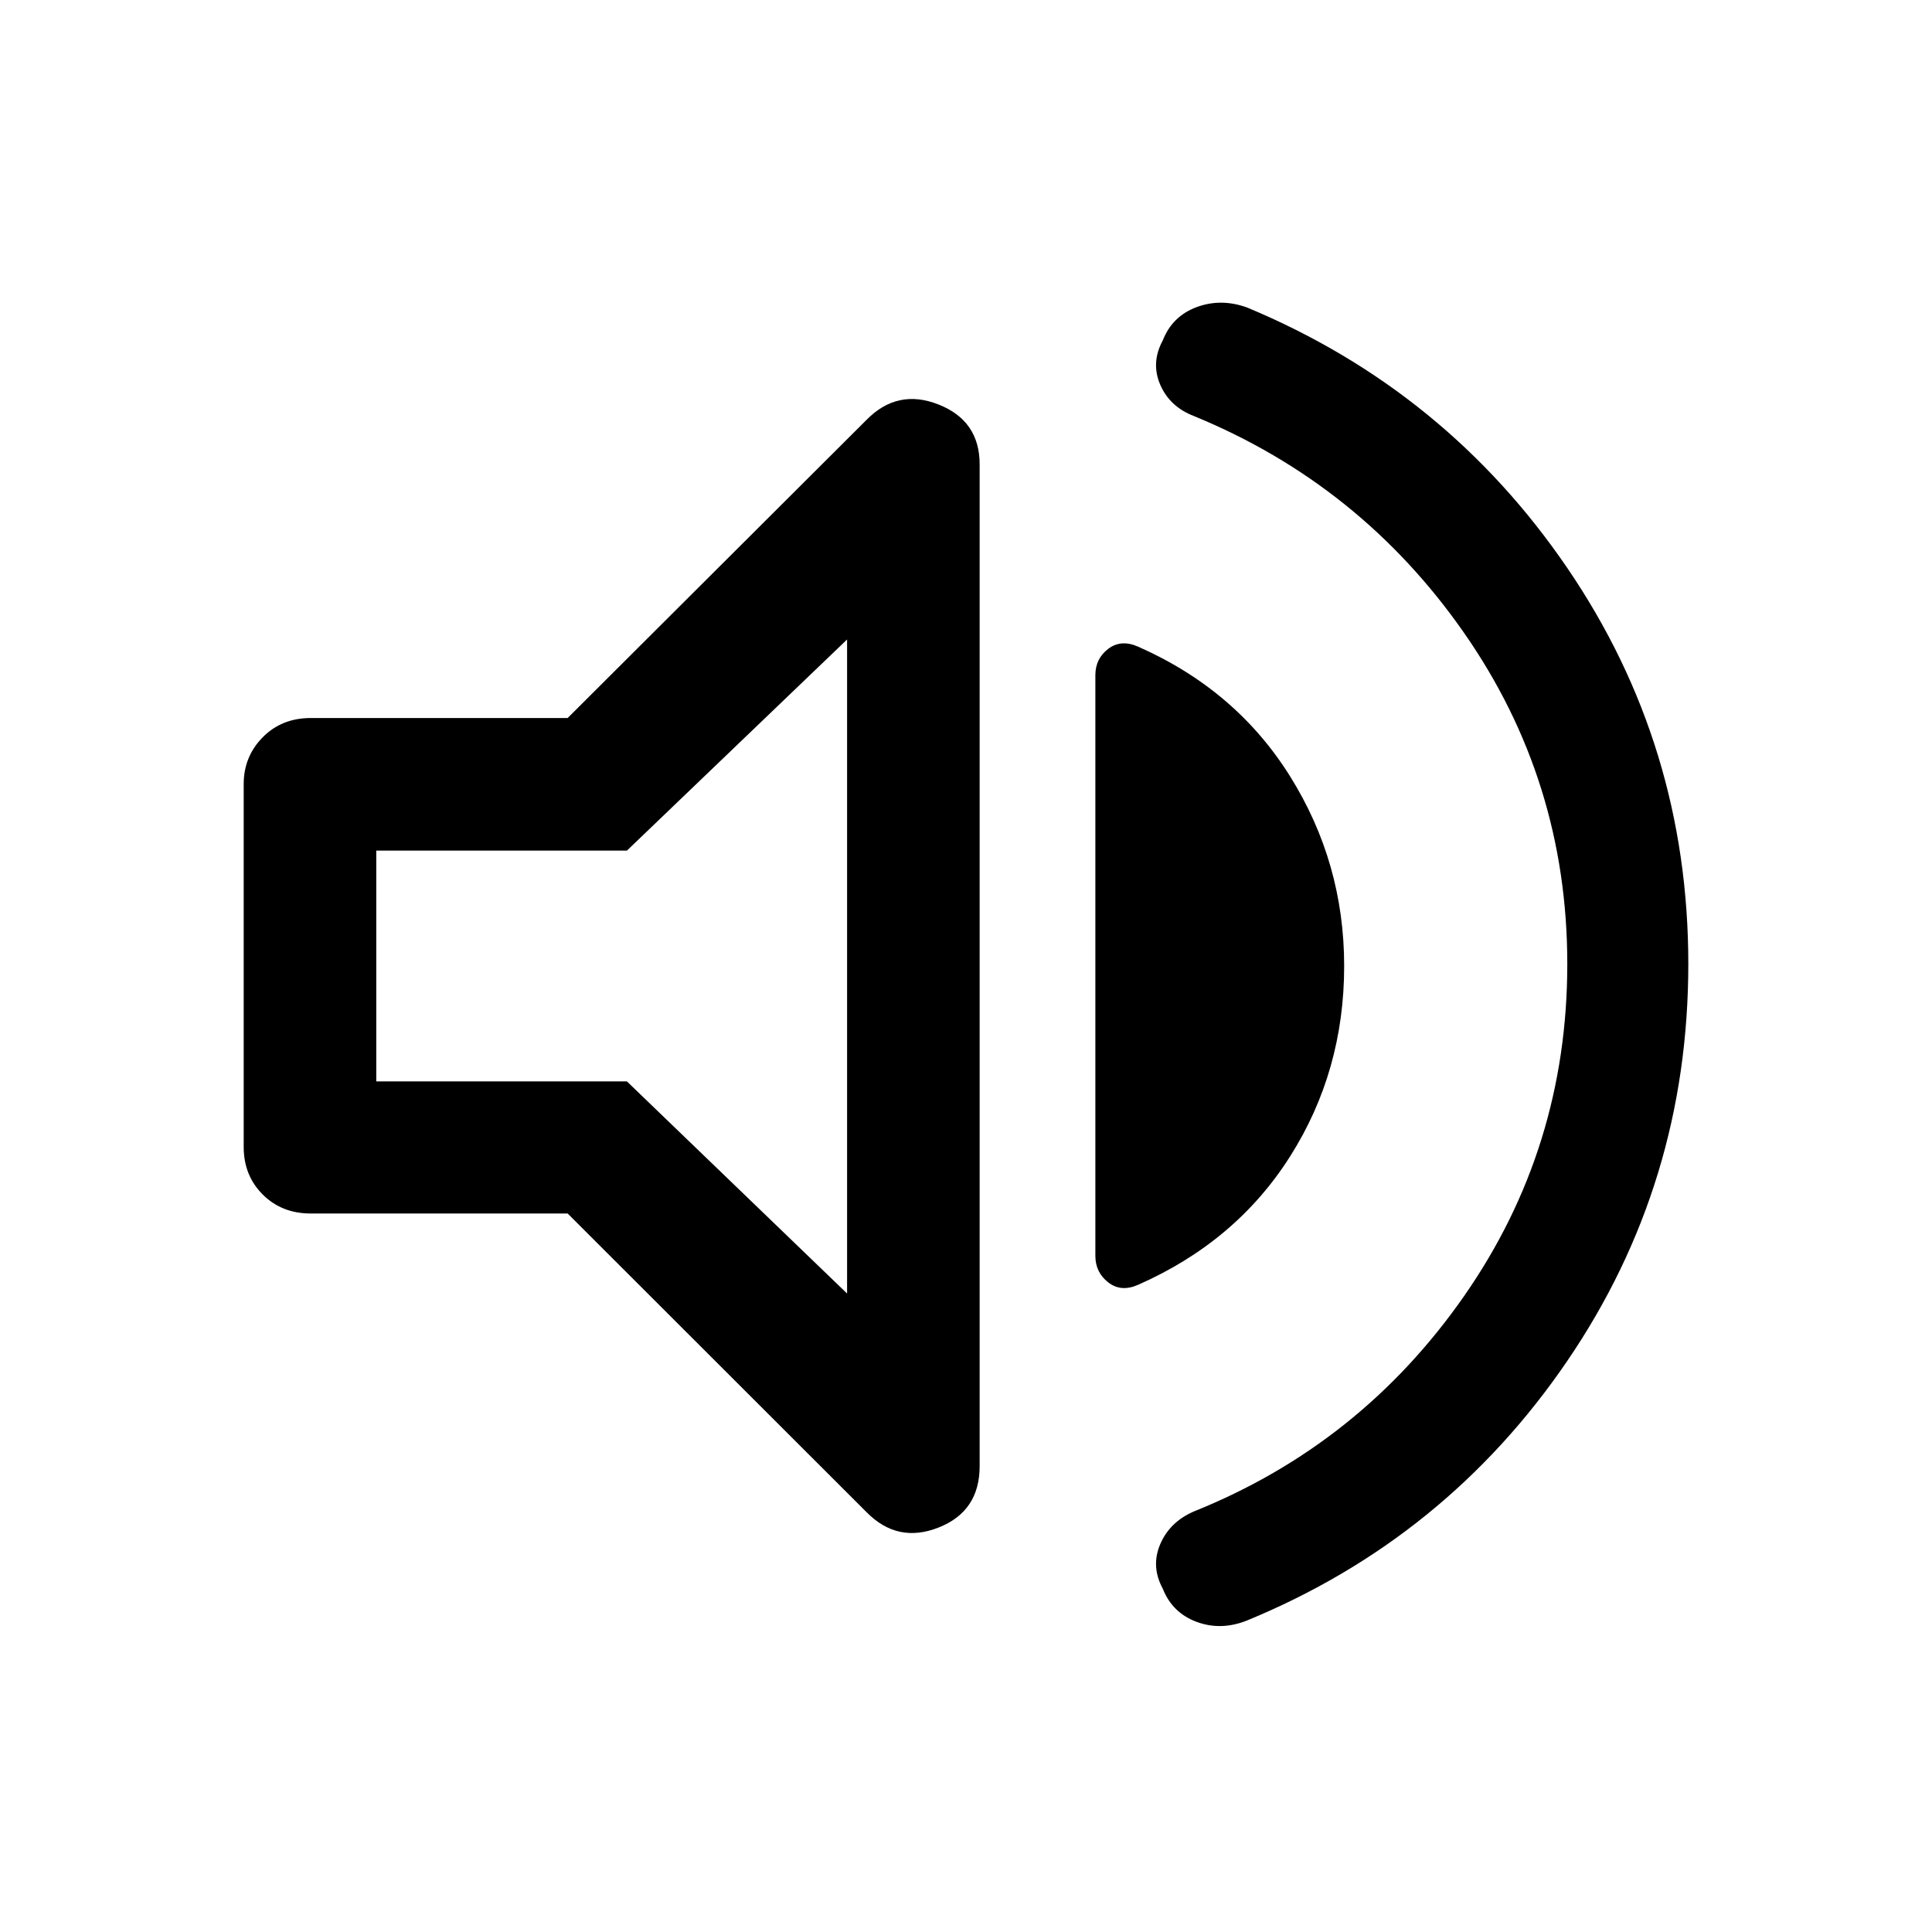 <svg xmlns="http://www.w3.org/2000/svg" height="48" viewBox="0 -960 960 960" width="48"><path d="M778.78-481q0-91.02-51.38-164.65-51.38-73.63-134.14-107.61-11.98-4.6-16.73-15.53t1.23-22.03q4.74-12.09 16.85-16.58 12.11-4.49 25.09.21 98.97 41.26 159.09 129.44 60.12 88.19 60.12 196.71 0 109.02-60.12 197.25-60.12 88.22-159.09 128.98-12.98 5.2-25.09.71t-16.85-16.53q-5.98-11.06-1.23-22.12t16.73-16.23q82.76-33.24 134.14-106.87 51.38-73.63 51.38-165.15ZM282.06-357.02H154.39q-14.41 0-23.86-9.45-9.44-9.44-9.44-23.62v-180.32q0-13.65 9.44-23.23 9.45-9.58 23.86-9.58h127.67l148.55-148.19q15.41-15.66 35.79-7.58t20.38 29.71v497.82q0 22.42-20.38 30.47-20.38 8.06-35.79-7.6L282.06-357.02ZM667.91-480q0 52.24-26.86 94.6-26.85 42.36-75.57 63.83-8.48 3.74-14.84-1.25-6.36-4.98-6.36-13.18v-288.5q0-8.2 6.36-13.07 6.36-4.86 14.84-1.13 48.72 21.48 75.57 64.47 26.86 42.99 26.86 94.23Zm-247-162.24L311.52-537.35H186.96v114.7h124.56l109.39 105.39v-324.98ZM302.07-480Z"/></svg>